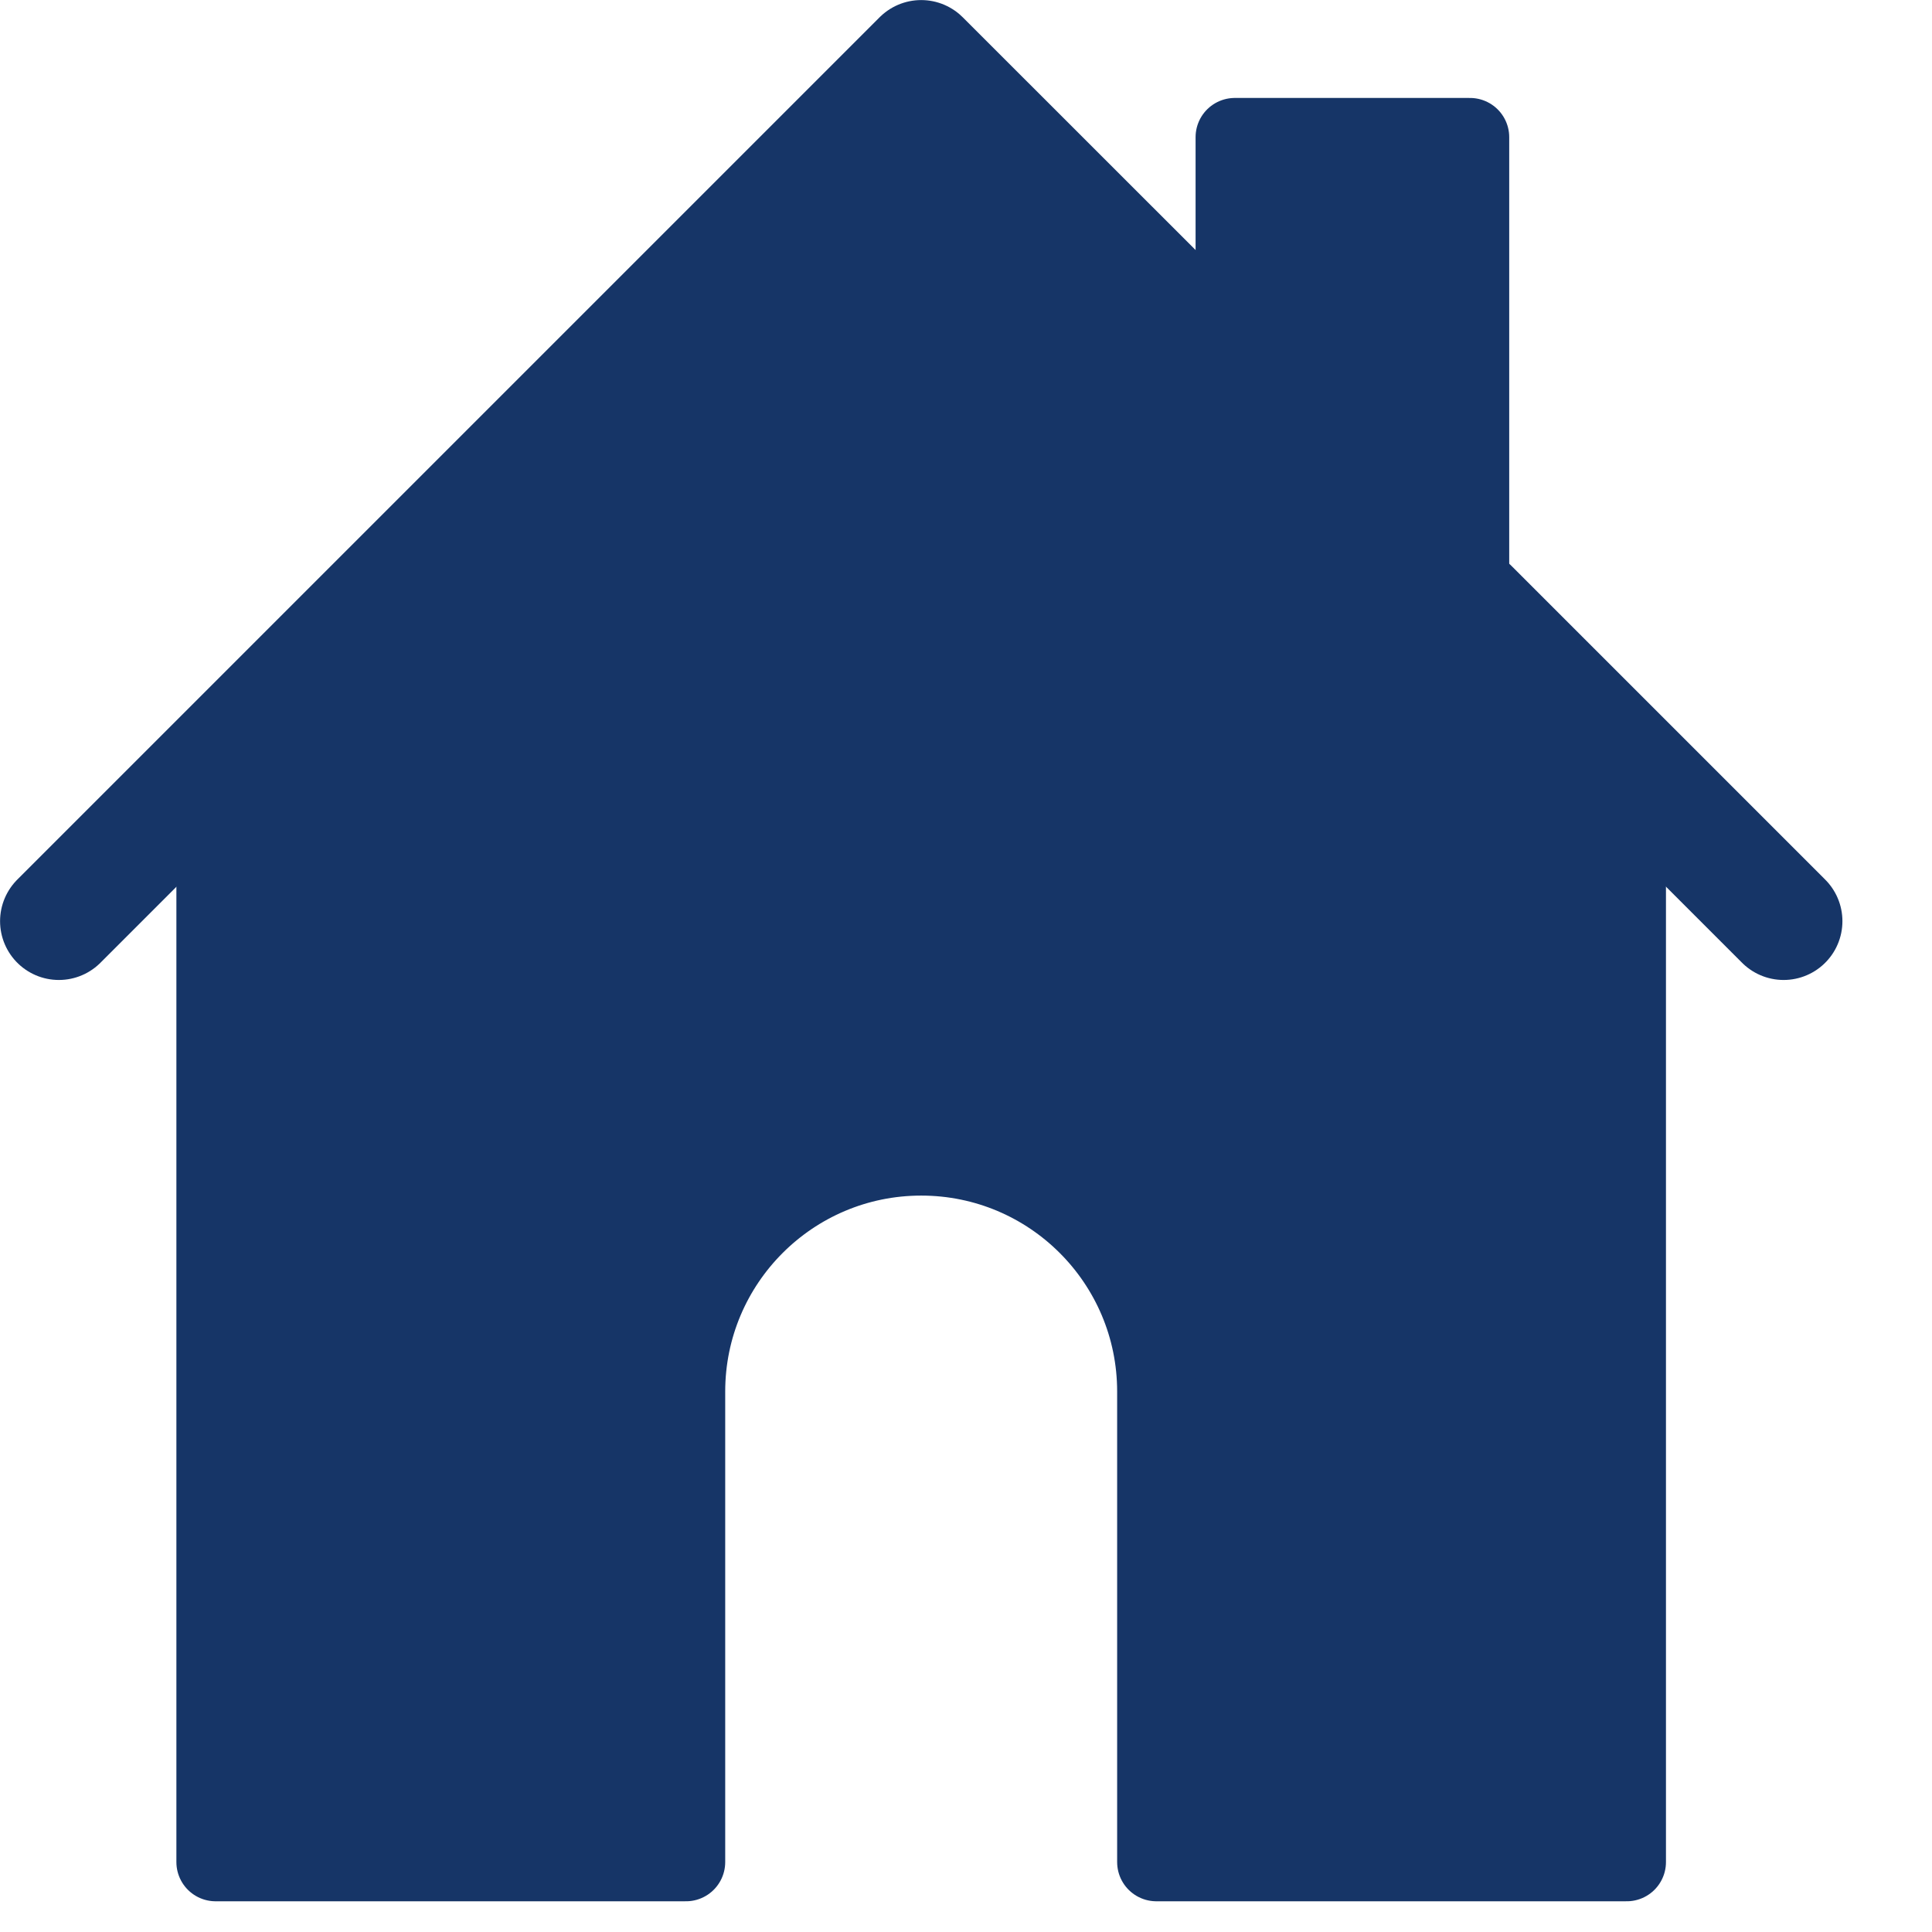 <svg xmlns="http://www.w3.org/2000/svg" width="15" height="15" viewBox="0 0 15 15">
    <defs>
        <filter id="140s0hw0oa">
            <feColorMatrix in="SourceGraphic" values="0 0 0 0 0.004 0 0 0 0 0.004 0 0 0 0 0.004 0 0 0 1 0"/>
        </filter>
    </defs>
    <g fill="none" fill-rule="evenodd">
        <g>
            <g filter="url(#140s0hw0oa)" transform="translate(-315 -93) translate(315 88)">
                <g>
                    <path stroke="#163567" stroke-linecap="round" stroke-linejoin="round" stroke-width=".913" d="M.457 7.152L7.152.457 9.587 2.891M13.848 7.152L11.413 4.717" transform="translate(0 5)"/>
                    <path fill="#163567" d="M1.674 5.935v8.522h3.652v-3.653c0-1.008.818-1.826 1.826-1.826 1.009 0 1.826.818 1.826 1.826v3.653h3.652V5.935l-1.217-1.218V1.065H9.587v1.826L7.152.457 1.674 5.935z" transform="translate(0 5)"/>
                    <path stroke="#163567" stroke-linecap="round" stroke-linejoin="round" stroke-width=".609" d="M1.674 5.935v8.522h3.652v-3.653c0-1.008.818-1.826 1.826-1.826 1.009 0 1.826.818 1.826 1.826v3.653h3.652V5.935l-1.217-1.218V1.065H9.587v1.826L7.152.457 1.674 5.935z" transform="translate(0 5)"/>
                </g>
            </g>
        </g>
    </g>
</svg>
